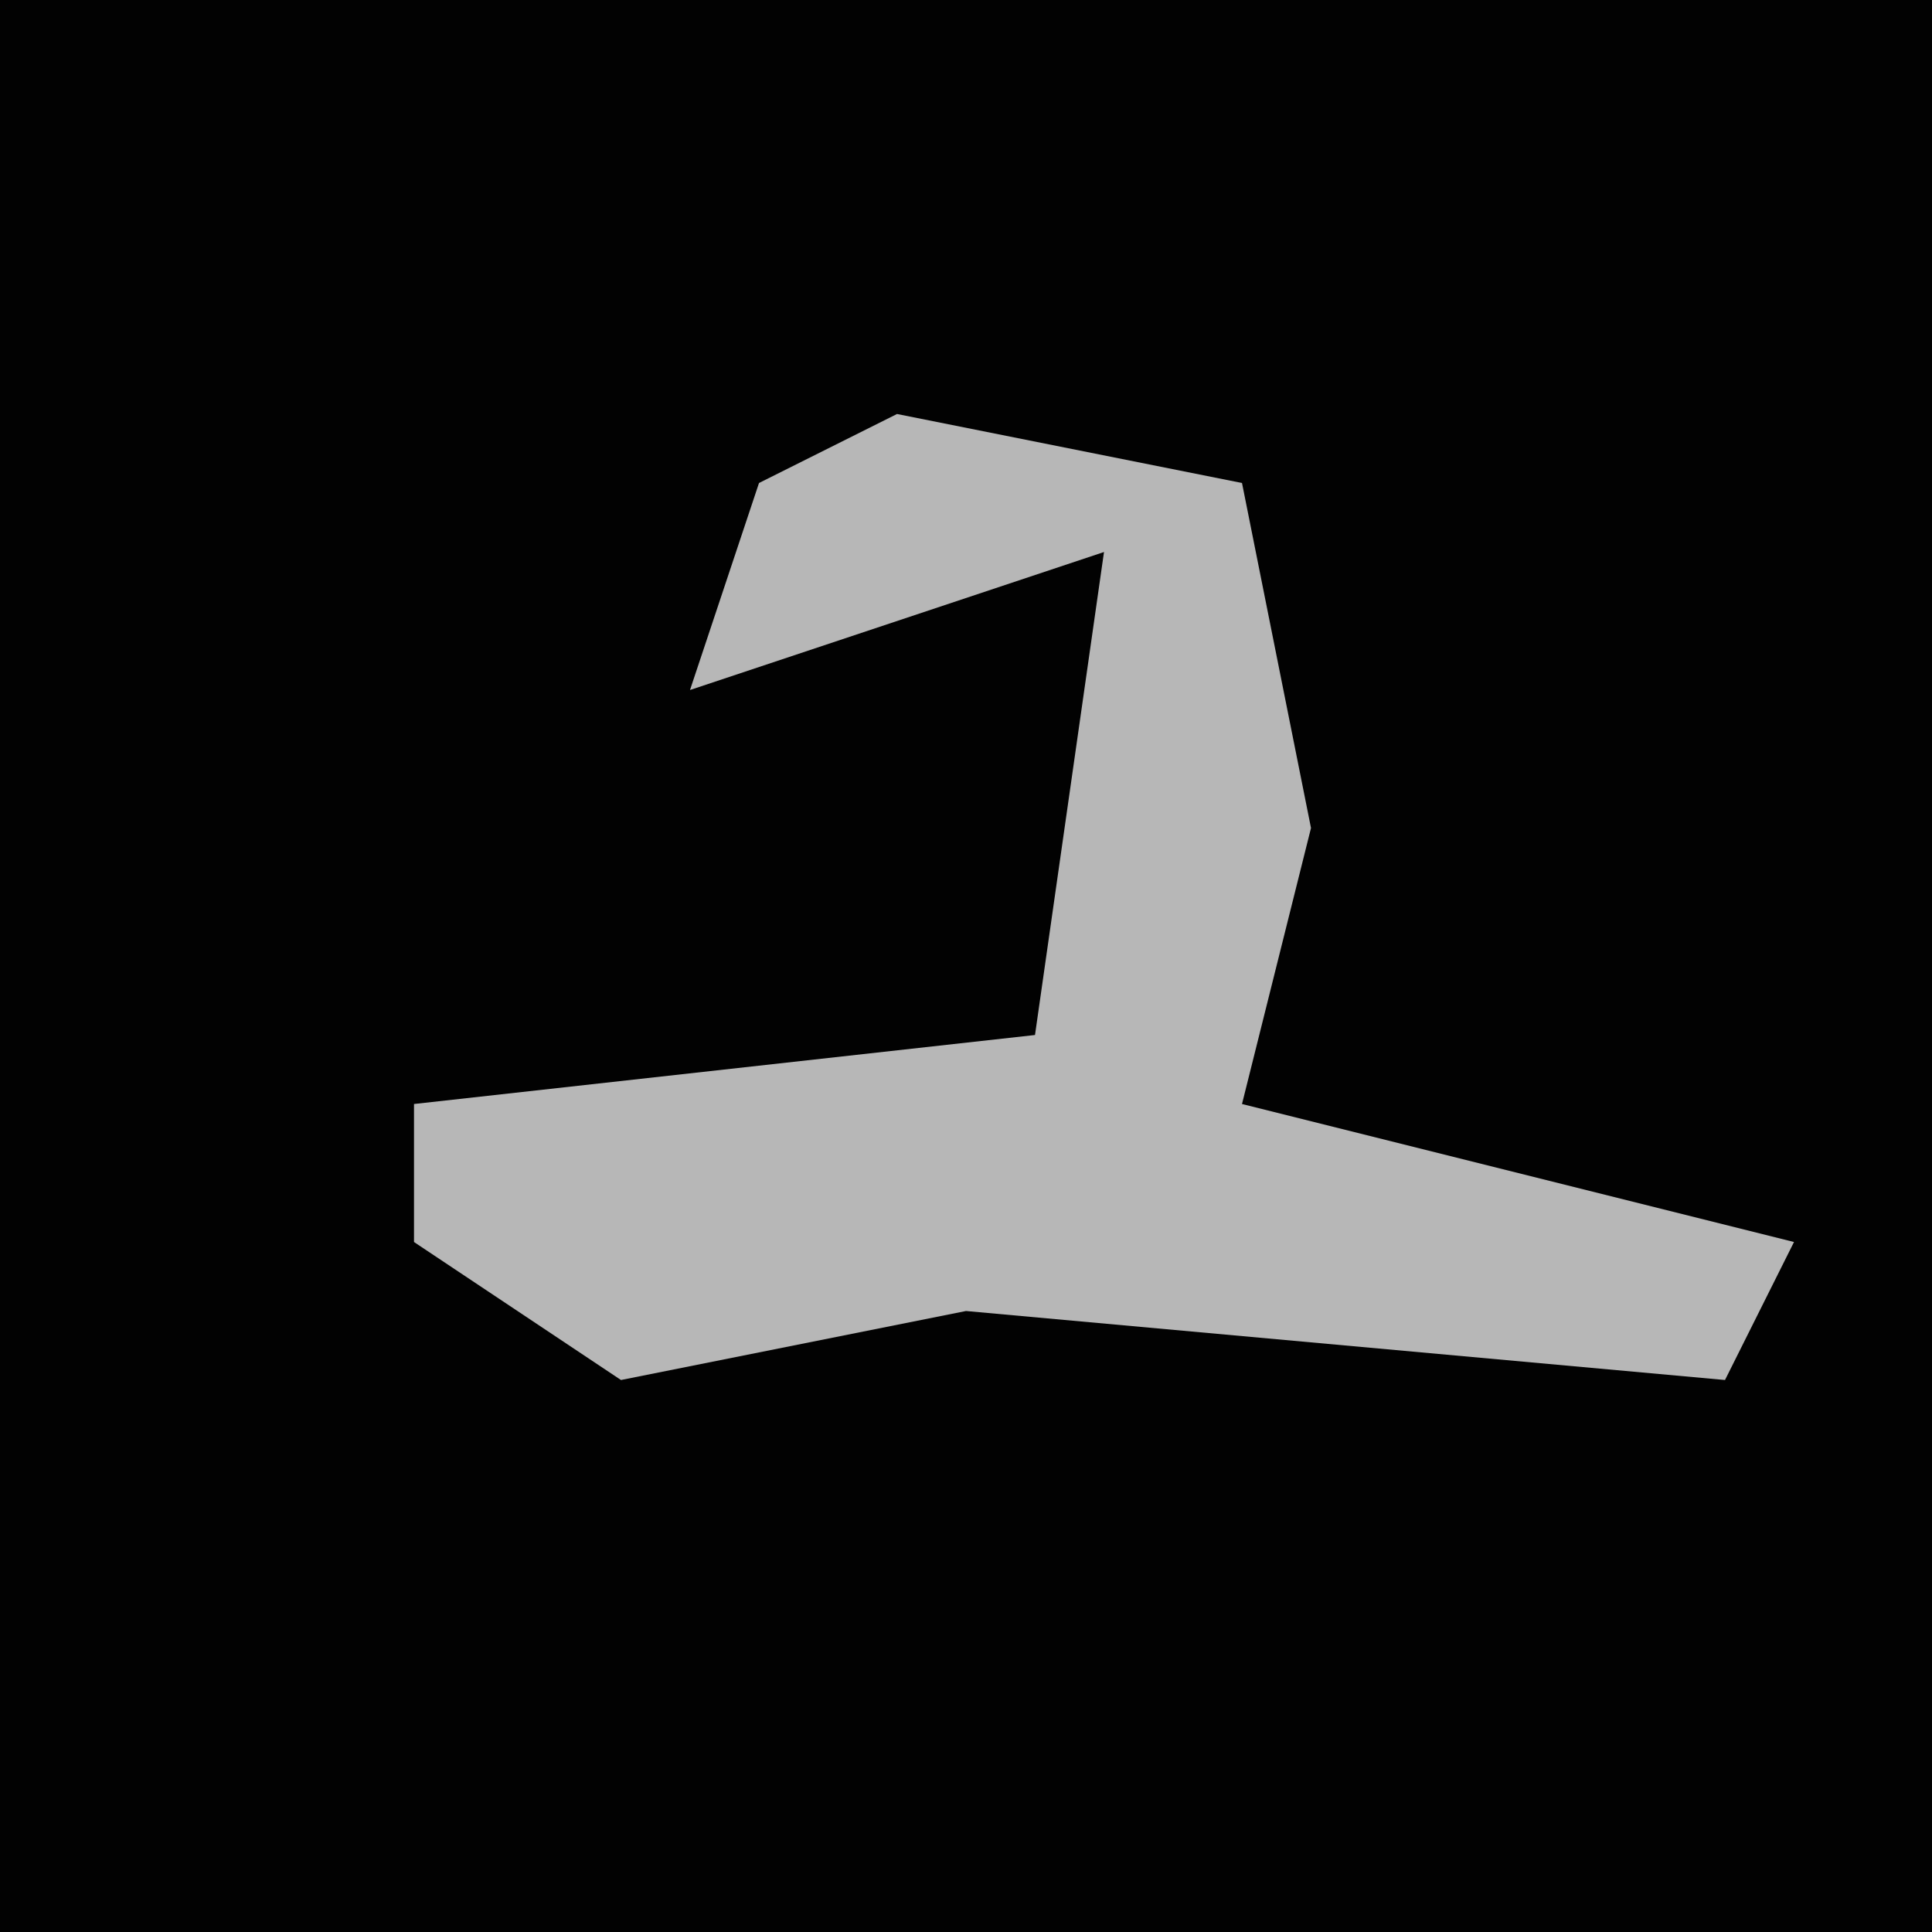 <?xml version="1.0" encoding="UTF-8"?>
<svg version="1.1" xmlns="http://www.w3.org/2000/svg" width="28" height="28">
<path d="M0,0 L28,0 L28,28 L0,28 Z " fill="#020202" transform="translate(0,0)"/>
<path d="M0,0 L5,1 L6,6 L5,10 L13,12 L12,14 L1,13 L-4,14 L-7,12 L-7,10 L2,9 L3,2 L-3,4 L-2,1 Z " fill="#B7B7B7" transform="translate(13,6)"/>
</svg>
